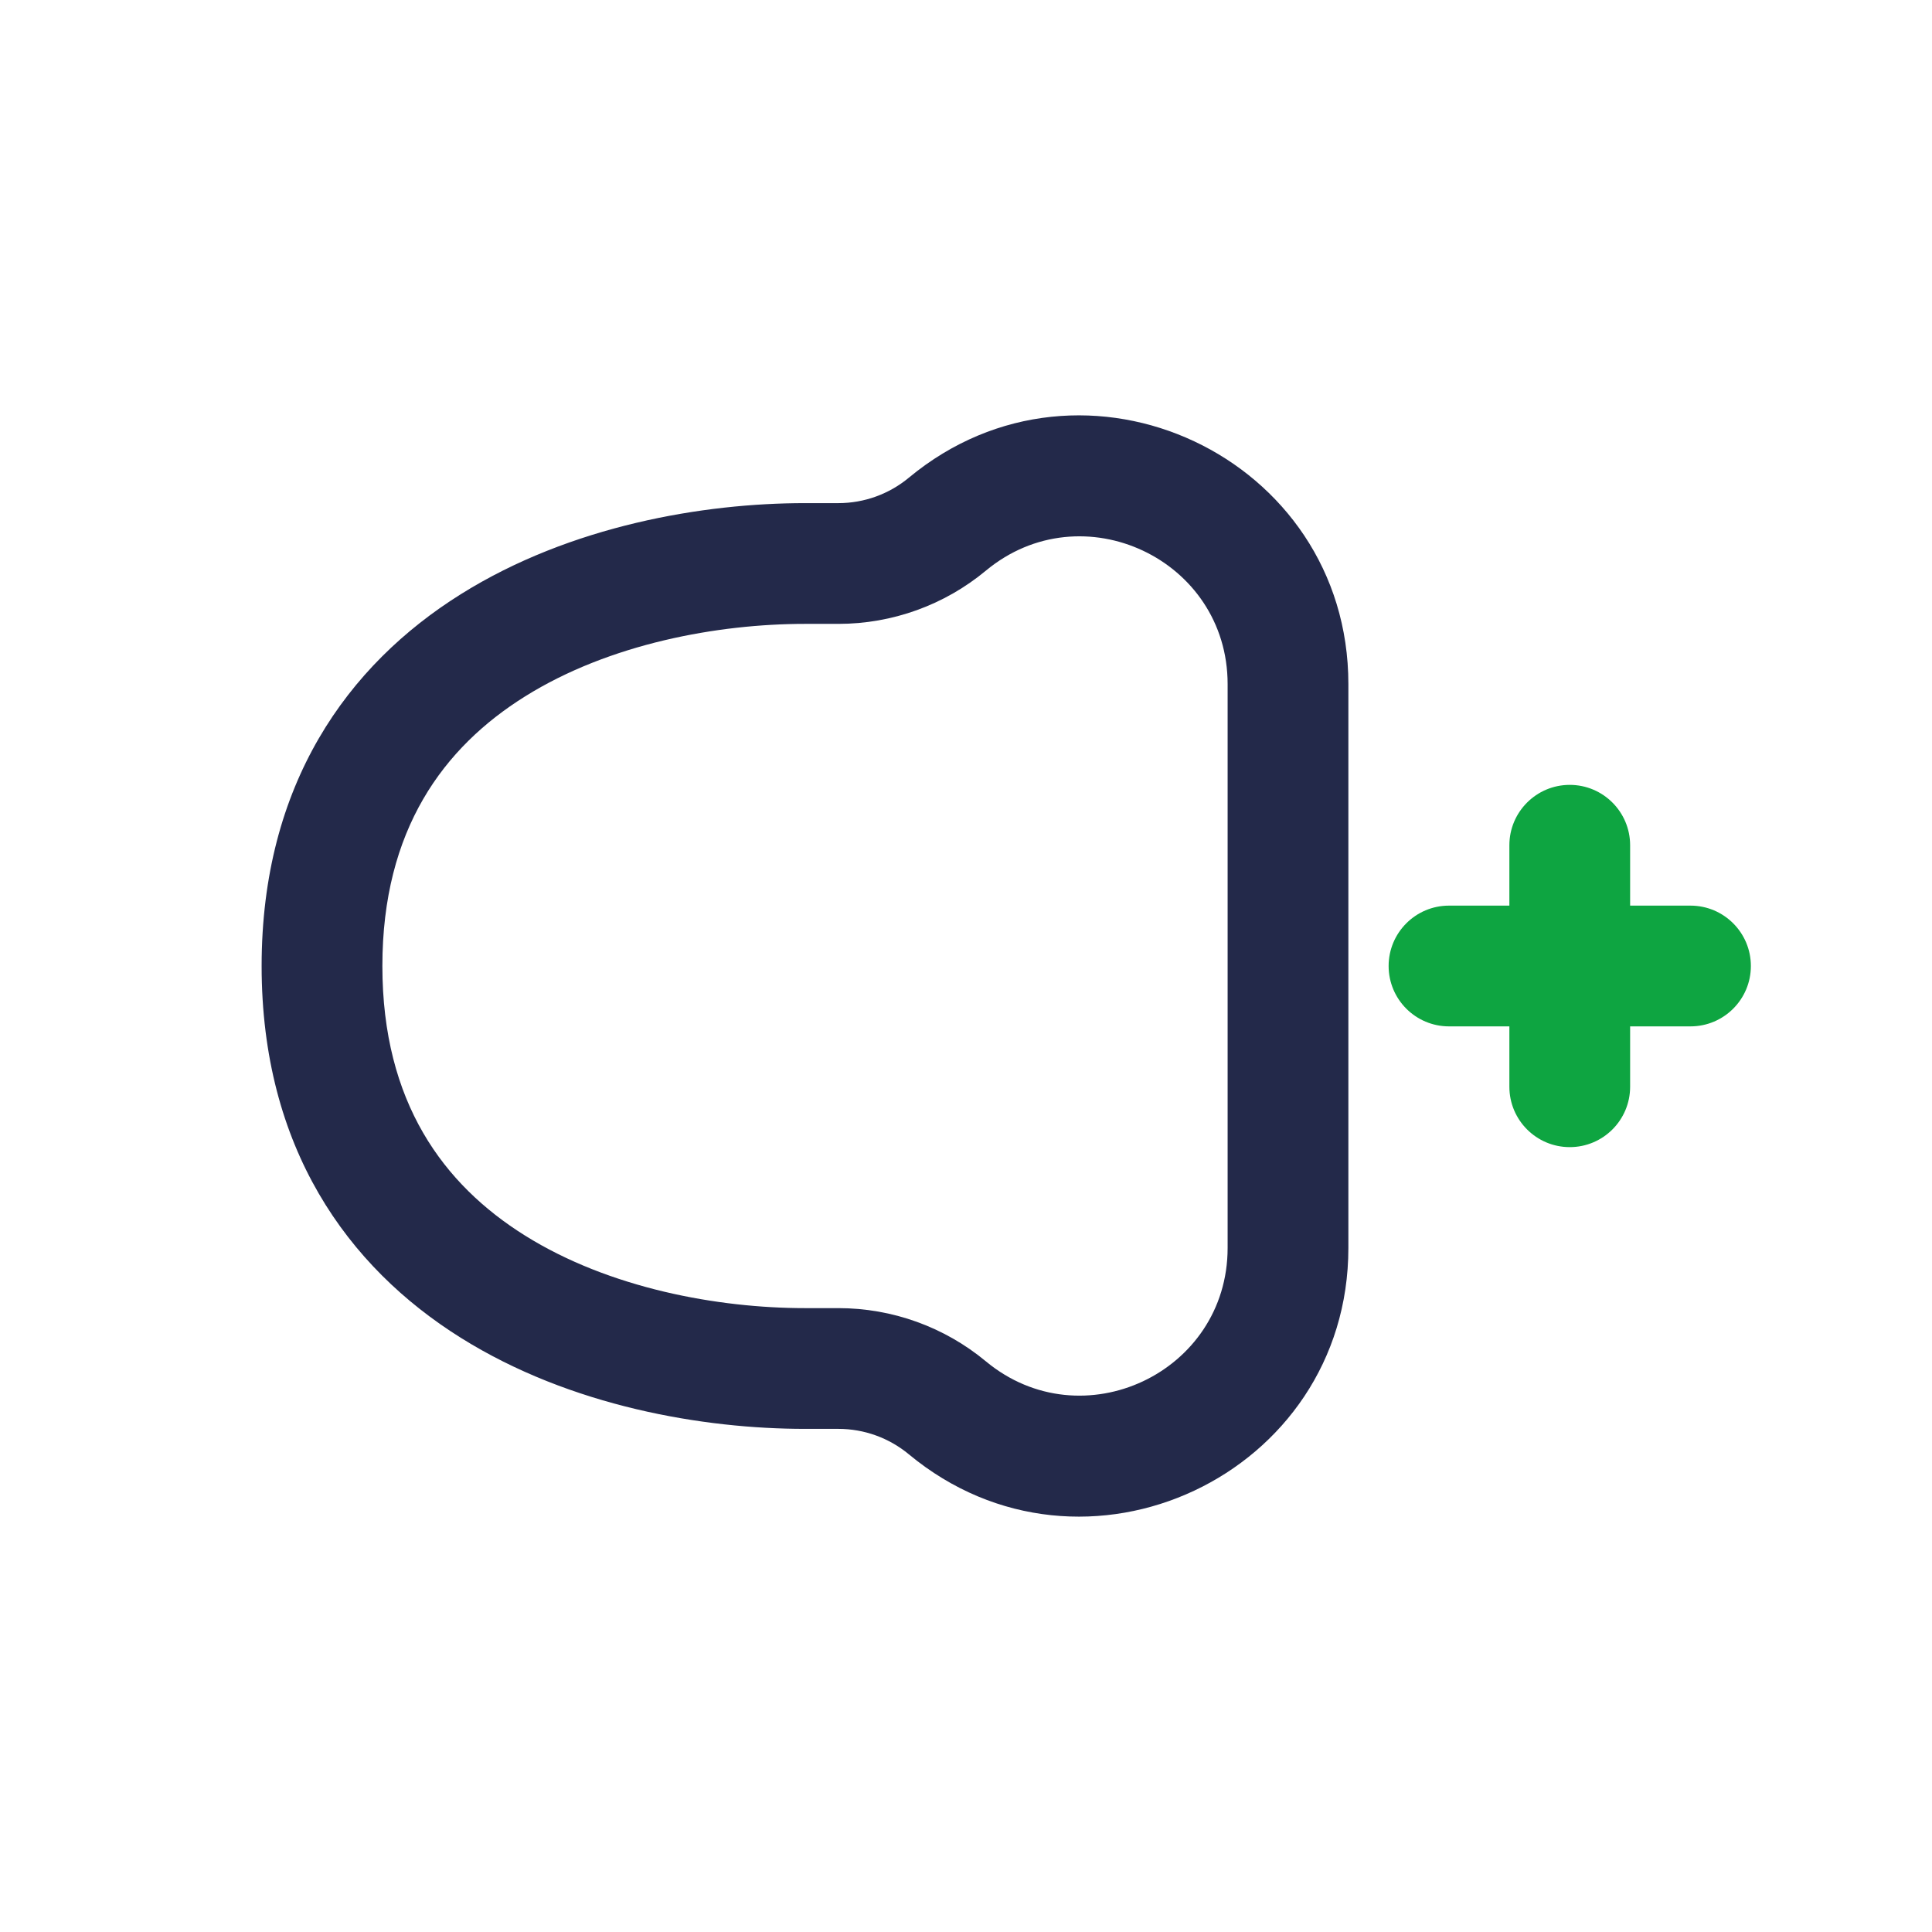 <svg width="24" height="24" viewBox="0 0 24 24" fill="none" xmlns="http://www.w3.org/2000/svg">
<path fill-rule="evenodd" clip-rule="evenodd" d="M15.25 8.498C15.25 6.947 13.442 6.097 12.248 7.088C11.733 7.516 11.084 7.75 10.415 7.75H10C8.919 7.75 7.571 7.995 6.521 8.652C5.512 9.283 4.75 10.303 4.75 12C4.75 13.697 5.512 14.717 6.521 15.348C7.571 16.005 8.919 16.25 10 16.25H10.415C11.084 16.25 11.733 16.484 12.248 16.912C13.442 17.902 15.25 17.053 15.25 15.502V8.498ZM11.29 5.934C13.462 4.132 16.75 5.676 16.75 8.498V15.502C16.75 18.324 13.462 19.868 11.29 18.066C11.044 17.862 10.735 17.75 10.415 17.75H10C8.742 17.75 7.089 17.473 5.725 16.619C4.318 15.739 3.25 14.259 3.25 12C3.25 9.741 4.318 8.261 5.725 7.381C7.089 6.527 8.742 6.25 10 6.25H10.415C10.735 6.25 11.044 6.138 11.29 5.934Z" fill="#23294A"/>
<path fill-rule="evenodd" clip-rule="evenodd" d="M17.25 12C17.25 11.586 17.586 11.25 18 11.25H21C21.414 11.25 21.75 11.586 21.75 12C21.75 12.414 21.414 12.75 21 12.75H18C17.586 12.75 17.25 12.414 17.25 12Z" fill="#0EA541"/>
<path fill-rule="evenodd" clip-rule="evenodd" d="M19.5 9.75C19.914 9.75 20.25 10.086 20.25 10.5V13.5C20.25 13.914 19.914 14.25 19.5 14.25C19.086 14.25 18.75 13.914 18.75 13.5V10.5C18.75 10.086 19.086 9.75 19.5 9.75Z" fill="#0EA541"/>
</svg>
